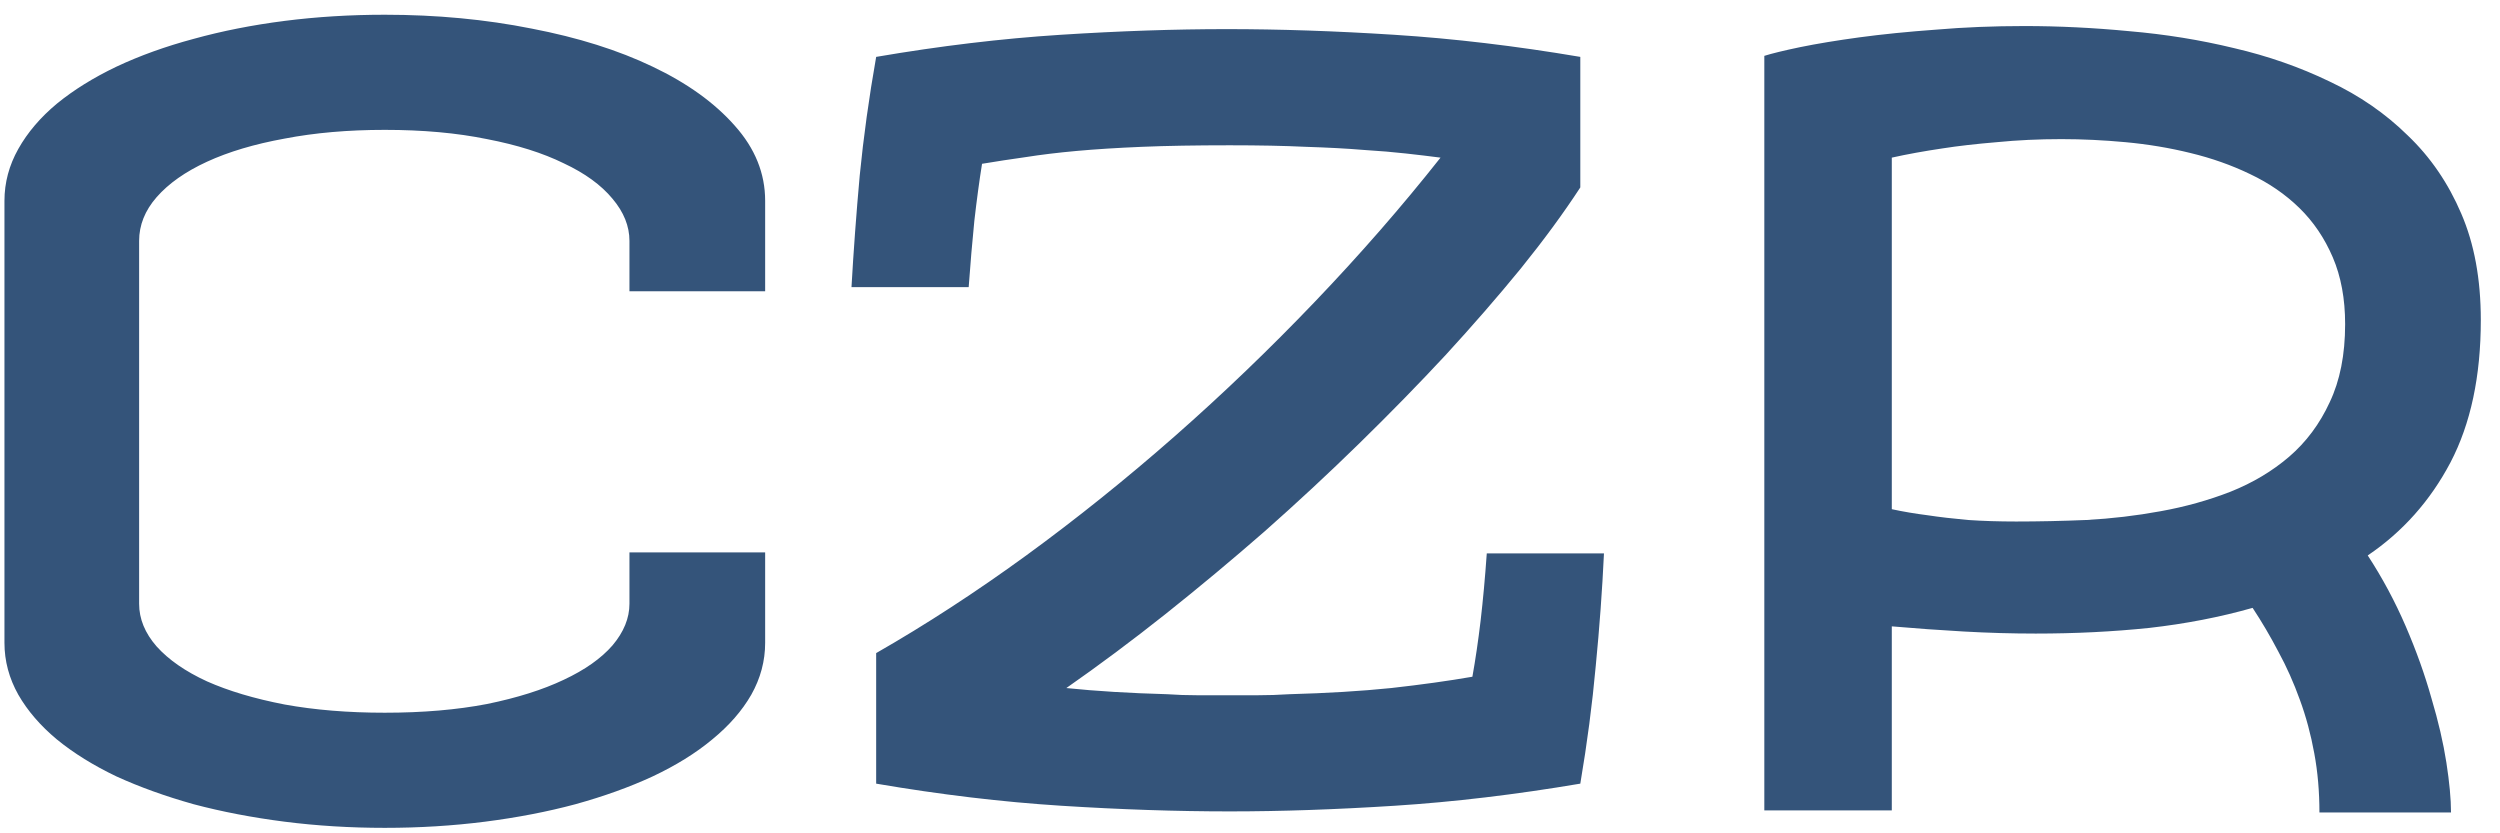 <svg width="114" height="38" viewBox="0 0 114 38" fill="none" xmlns="http://www.w3.org/2000/svg">
<path d="M17.547 0.672C19.906 0.672 22.141 0.883 24.25 1.305C26.359 1.711 28.195 2.289 29.758 3.039C31.336 3.789 32.586 4.688 33.508 5.734C34.43 6.766 34.891 7.906 34.891 9.156V13.281H28.703V10.984C28.703 10.312 28.445 9.672 27.93 9.062C27.414 8.438 26.672 7.898 25.703 7.445C24.75 6.977 23.586 6.609 22.211 6.344C20.836 6.062 19.281 5.922 17.547 5.922C15.875 5.922 14.352 6.055 12.977 6.32C11.602 6.57 10.422 6.922 9.438 7.375C8.453 7.828 7.688 8.367 7.141 8.992C6.609 9.602 6.344 10.266 6.344 10.984V27.531C6.344 28.219 6.609 28.867 7.141 29.477C7.688 30.086 8.453 30.617 9.438 31.07C10.422 31.508 11.602 31.859 12.977 32.125C14.352 32.375 15.875 32.5 17.547 32.5C19.281 32.5 20.836 32.367 22.211 32.102C23.586 31.82 24.75 31.453 25.703 31C26.672 30.547 27.414 30.023 27.93 29.43C28.445 28.82 28.703 28.188 28.703 27.531V25.188H34.891V29.312C34.891 30.141 34.68 30.93 34.258 31.68C33.836 32.414 33.242 33.094 32.477 33.719C31.727 34.344 30.82 34.906 29.758 35.406C28.711 35.891 27.539 36.312 26.242 36.672C24.961 37.016 23.586 37.281 22.117 37.469C20.648 37.656 19.125 37.75 17.547 37.75C15.969 37.75 14.445 37.656 12.977 37.469C11.508 37.281 10.125 37.016 8.828 36.672C7.547 36.312 6.375 35.891 5.312 35.406C4.266 34.906 3.359 34.344 2.594 33.719C1.844 33.094 1.258 32.414 0.836 31.68C0.414 30.93 0.203 30.141 0.203 29.312V9.156C0.203 8.328 0.414 7.539 0.836 6.789C1.258 6.039 1.844 5.352 2.594 4.727C3.359 4.102 4.266 3.539 5.312 3.039C6.375 2.539 7.547 2.117 8.828 1.773C10.125 1.414 11.508 1.141 12.977 0.953C14.445 0.766 15.969 0.672 17.547 0.672ZM55.938 1.328C58.344 1.328 60.891 1.414 63.578 1.586C66.281 1.758 69.109 2.094 72.062 2.594V8.547C71.297 9.719 70.391 10.953 69.344 12.25C68.297 13.531 67.156 14.844 65.922 16.188C64.688 17.516 63.375 18.859 61.984 20.219C60.594 21.578 59.156 22.914 57.672 24.227C56.188 25.523 54.68 26.781 53.148 28C51.633 29.203 50.125 30.328 48.625 31.375C49.984 31.516 51.516 31.609 53.219 31.656C53.672 31.688 54.125 31.703 54.578 31.703C55.047 31.703 55.516 31.703 55.984 31.703C56.453 31.703 56.914 31.703 57.367 31.703C57.82 31.703 58.297 31.688 58.797 31.656C60.516 31.609 62.062 31.516 63.438 31.375C64.828 31.219 66.062 31.047 67.141 30.859C67.281 30.078 67.406 29.227 67.516 28.305C67.625 27.367 67.719 26.344 67.797 25.234H73.141C73.062 26.906 72.938 28.617 72.766 30.367C72.609 32.102 72.375 33.891 72.062 35.734C69.109 36.234 66.289 36.57 63.602 36.742C60.914 36.914 58.406 37 56.078 37C53.656 37 51.094 36.914 48.391 36.742C45.688 36.57 42.875 36.234 39.953 35.734V29.781C42.219 28.484 44.5 27 46.797 25.328C49.109 23.641 51.367 21.828 53.57 19.891C55.773 17.953 57.898 15.914 59.945 13.773C62.008 11.617 63.922 9.422 65.688 7.188C65.203 7.125 64.68 7.062 64.117 7C63.57 6.938 62.922 6.883 62.172 6.836C61.422 6.773 60.547 6.727 59.547 6.695C58.562 6.648 57.406 6.625 56.078 6.625C54.531 6.625 53.195 6.648 52.07 6.695C50.945 6.742 49.953 6.805 49.094 6.883C48.234 6.961 47.461 7.055 46.773 7.164C46.102 7.258 45.438 7.359 44.781 7.469C44.656 8.25 44.539 9.117 44.43 10.07C44.336 11.008 44.25 12.016 44.172 13.094H38.828C38.922 11.438 39.047 9.742 39.203 8.008C39.375 6.258 39.625 4.453 39.953 2.594C42.875 2.094 45.68 1.758 48.367 1.586C51.055 1.414 53.578 1.328 55.938 1.328ZM92.312 1.188C93.875 1.188 95.469 1.266 97.094 1.422C98.734 1.562 100.328 1.82 101.875 2.195C103.422 2.555 104.875 3.062 106.234 3.719C107.594 4.359 108.781 5.18 109.797 6.18C110.828 7.164 111.641 8.352 112.234 9.742C112.828 11.117 113.125 12.734 113.125 14.594C113.125 17.156 112.664 19.32 111.742 21.086C110.82 22.836 109.562 24.25 107.969 25.328C108.641 26.359 109.219 27.438 109.703 28.562C110.188 29.688 110.578 30.781 110.875 31.844C111.188 32.891 111.414 33.867 111.555 34.773C111.695 35.68 111.766 36.438 111.766 37.047H105.766C105.766 36.094 105.688 35.195 105.531 34.352C105.375 33.492 105.156 32.68 104.875 31.914C104.594 31.133 104.266 30.398 103.891 29.711C103.531 29.023 103.141 28.359 102.719 27.719C101.234 28.141 99.664 28.445 98.008 28.633C96.352 28.805 94.625 28.891 92.828 28.891C91.75 28.891 90.656 28.859 89.547 28.797C88.438 28.734 87.344 28.656 86.266 28.562V36.953H80.453V2.547C80.797 2.438 81.344 2.305 82.094 2.148C82.859 1.992 83.758 1.844 84.789 1.703C85.836 1.562 87 1.445 88.281 1.352C89.562 1.242 90.906 1.188 92.312 1.188ZM94 6.344C92.969 6.344 91.984 6.391 91.047 6.484C90.109 6.562 89.289 6.656 88.586 6.766C87.742 6.891 86.969 7.031 86.266 7.188V23.219C86.766 23.328 87.32 23.422 87.93 23.5C88.445 23.578 89.047 23.648 89.734 23.711C90.422 23.758 91.156 23.781 91.938 23.781C92.953 23.781 94.023 23.758 95.148 23.711C96.289 23.648 97.414 23.516 98.523 23.312C99.648 23.109 100.711 22.812 101.711 22.422C102.727 22.016 103.617 21.484 104.383 20.828C105.164 20.156 105.781 19.328 106.234 18.344C106.703 17.359 106.938 16.172 106.938 14.781C106.938 13.625 106.75 12.609 106.375 11.734C106 10.859 105.492 10.109 104.852 9.484C104.211 8.859 103.461 8.344 102.602 7.938C101.758 7.531 100.852 7.211 99.883 6.977C98.93 6.742 97.945 6.578 96.93 6.484C95.93 6.391 94.953 6.344 94 6.344Z" fill="#34547A"/>
</svg>

